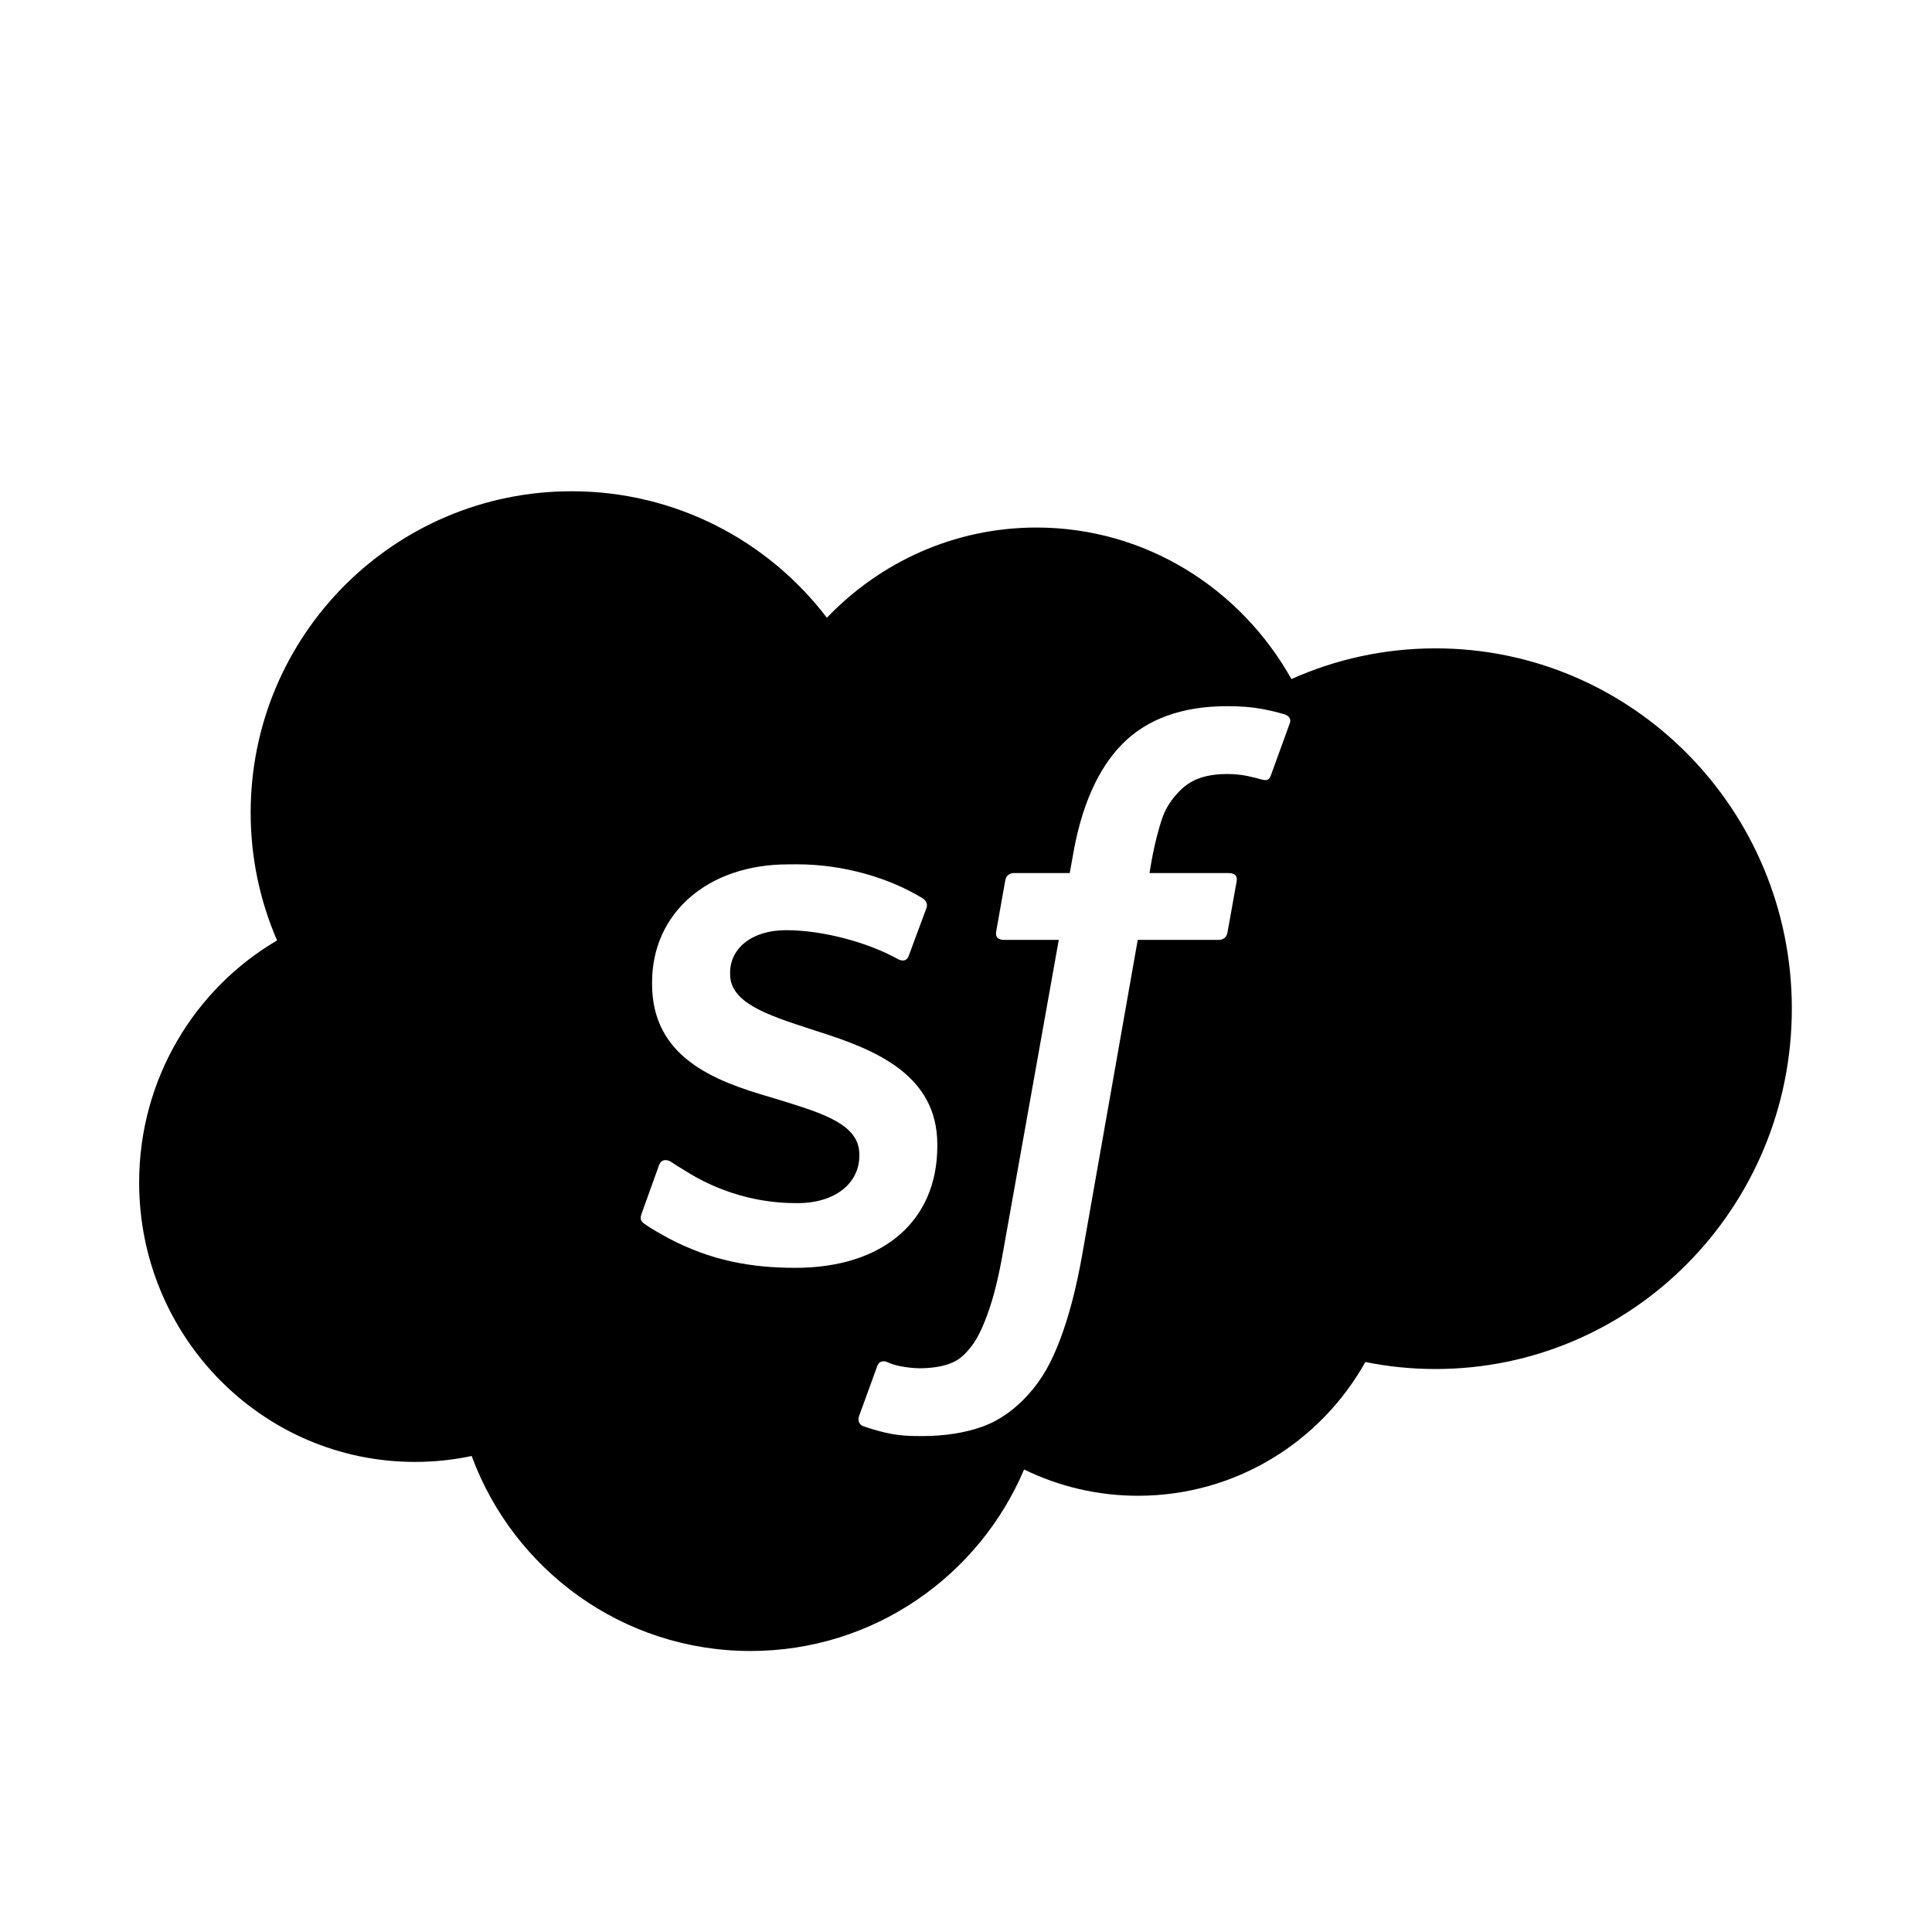 <?xml version="1.0" encoding="UTF-8"?>
<svg width="560px" height="560px" viewBox="0 0 560 560" version="1.1" xmlns="http://www.w3.org/2000/svg" >
    
    
    
    
    <g id="Page-1" stroke="none" stroke-width="1"  fill-rule="evenodd">
        <g id="salesforce" >
            <g id="Group" transform="translate(40, 142)">
                <g transform="translate(0.091, 0.154)" id="Shape">
                    <path d="M332.447,64.971 C330.156,64.265 328.077,63.788 325.364,63.276 C322.616,62.781 319.339,62.534 315.621,62.534 C302.654,62.534 292.436,66.208 285.265,73.45 C278.13,80.656 273.285,91.625 270.854,106.056 L269.973,110.913 L253.693,110.913 C253.693,110.913 251.72,110.842 251.297,112.997 L248.637,127.958 C248.443,129.371 249.06,130.272 250.963,130.272 L266.801,130.272 L250.734,220.212 C249.483,227.454 248.038,233.407 246.435,237.928 C244.867,242.379 243.334,245.718 241.431,248.155 C239.599,250.487 237.872,252.218 234.877,253.224 C232.411,254.055 229.557,254.443 226.438,254.443 C224.712,254.443 222.404,254.161 220.695,253.807 C219.003,253.472 218.105,253.101 216.819,252.553 C216.819,252.553 214.969,251.847 214.229,253.701 C213.647,255.238 209.419,266.878 208.908,268.309 C208.415,269.739 209.119,270.852 210.018,271.188 C212.132,271.93 213.7,272.424 216.572,273.113 C220.554,274.049 223.919,274.102 227.072,274.102 C233.662,274.102 239.687,273.166 244.673,271.364 C249.676,269.545 254.046,266.383 257.922,262.109 C262.097,257.481 264.722,252.642 267.224,246.018 C269.708,239.483 271.84,231.358 273.531,221.89 L289.687,130.272 L313.296,130.272 C313.296,130.272 315.287,130.343 315.692,128.17 L318.37,113.227 C318.546,111.796 317.947,110.913 316.027,110.913 L293.105,110.913 C293.229,110.401 294.268,102.311 296.893,94.698 C298.021,91.466 300.135,88.834 301.914,87.033 C303.676,85.266 305.702,84.012 307.922,83.288 C310.195,82.546 312.785,82.193 315.621,82.193 C317.771,82.193 319.903,82.44 321.506,82.776 C323.726,83.253 324.589,83.5 325.17,83.677 C327.514,84.383 327.831,83.694 328.289,82.564 L333.768,67.48 C334.332,65.855 332.94,65.166 332.447,64.971 L332.447,64.971 Z M145.9,209.579 C145.125,211.61 146.182,212.034 146.428,212.387 C148.754,214.083 151.115,215.302 153.493,216.662 C166.108,223.374 178.018,225.334 190.474,225.334 C215.844,225.334 231.595,211.804 231.595,190.026 L231.595,189.602 C231.595,169.466 213.818,162.154 197.134,156.872 L194.967,156.166 C182.387,152.068 171.534,148.535 171.534,140.234 L171.534,139.792 C171.534,132.692 177.877,127.463 187.708,127.463 C198.631,127.463 211.598,131.102 219.949,135.73 C219.949,135.73 222.398,137.319 223.297,134.935 C223.79,133.663 228.018,122.253 228.459,121.016 C228.934,119.674 228.089,118.685 227.225,118.155 C217.694,112.344 204.516,108.37 190.879,108.37 L188.342,108.387 C165.121,108.387 148.913,122.447 148.913,142.601 L148.913,143.025 C148.913,164.273 166.795,171.162 183.55,175.966 L186.246,176.796 C198.455,180.559 208.991,183.791 208.991,192.41 L208.991,192.834 C208.991,200.712 202.137,206.576 191.108,206.576 C186.827,206.576 173.173,206.488 158.426,197.144 C156.647,196.102 155.59,195.378 154.251,194.512 C153.793,194.212 151.643,193.382 150.903,195.66 L145.9,209.579 Z M199.587,36.903 C215.037,20.764 236.546,10.755 260.334,10.755 C291.956,10.755 319.545,28.433 334.237,54.677 C347.005,48.957 361.137,45.776 376.007,45.776 C433.041,45.776 479.28,92.537 479.28,150.216 C479.28,207.902 433.041,254.662 376.007,254.662 C369.046,254.662 362.243,253.965 355.664,252.631 C342.726,275.768 318.071,291.4 289.773,291.4 C277.926,291.4 266.721,288.657 256.745,283.779 C243.629,314.709 213.071,336.396 177.457,336.396 C140.369,336.396 108.761,312.868 96.628,279.873 C91.326,281.001 85.833,281.59 80.196,281.59 C36.038,281.59 0.24,245.331 0.24,200.595 C0.24,170.617 16.324,144.442 40.221,130.437 C35.301,119.088 32.565,106.561 32.565,93.392 C32.565,41.945 74.225,0.24 125.61,0.24 C155.778,0.24 182.59,14.621 199.588,36.903 L199.587,36.903 Z"></path>
                </g>
            </g>
        </g>
    </g>
</svg>